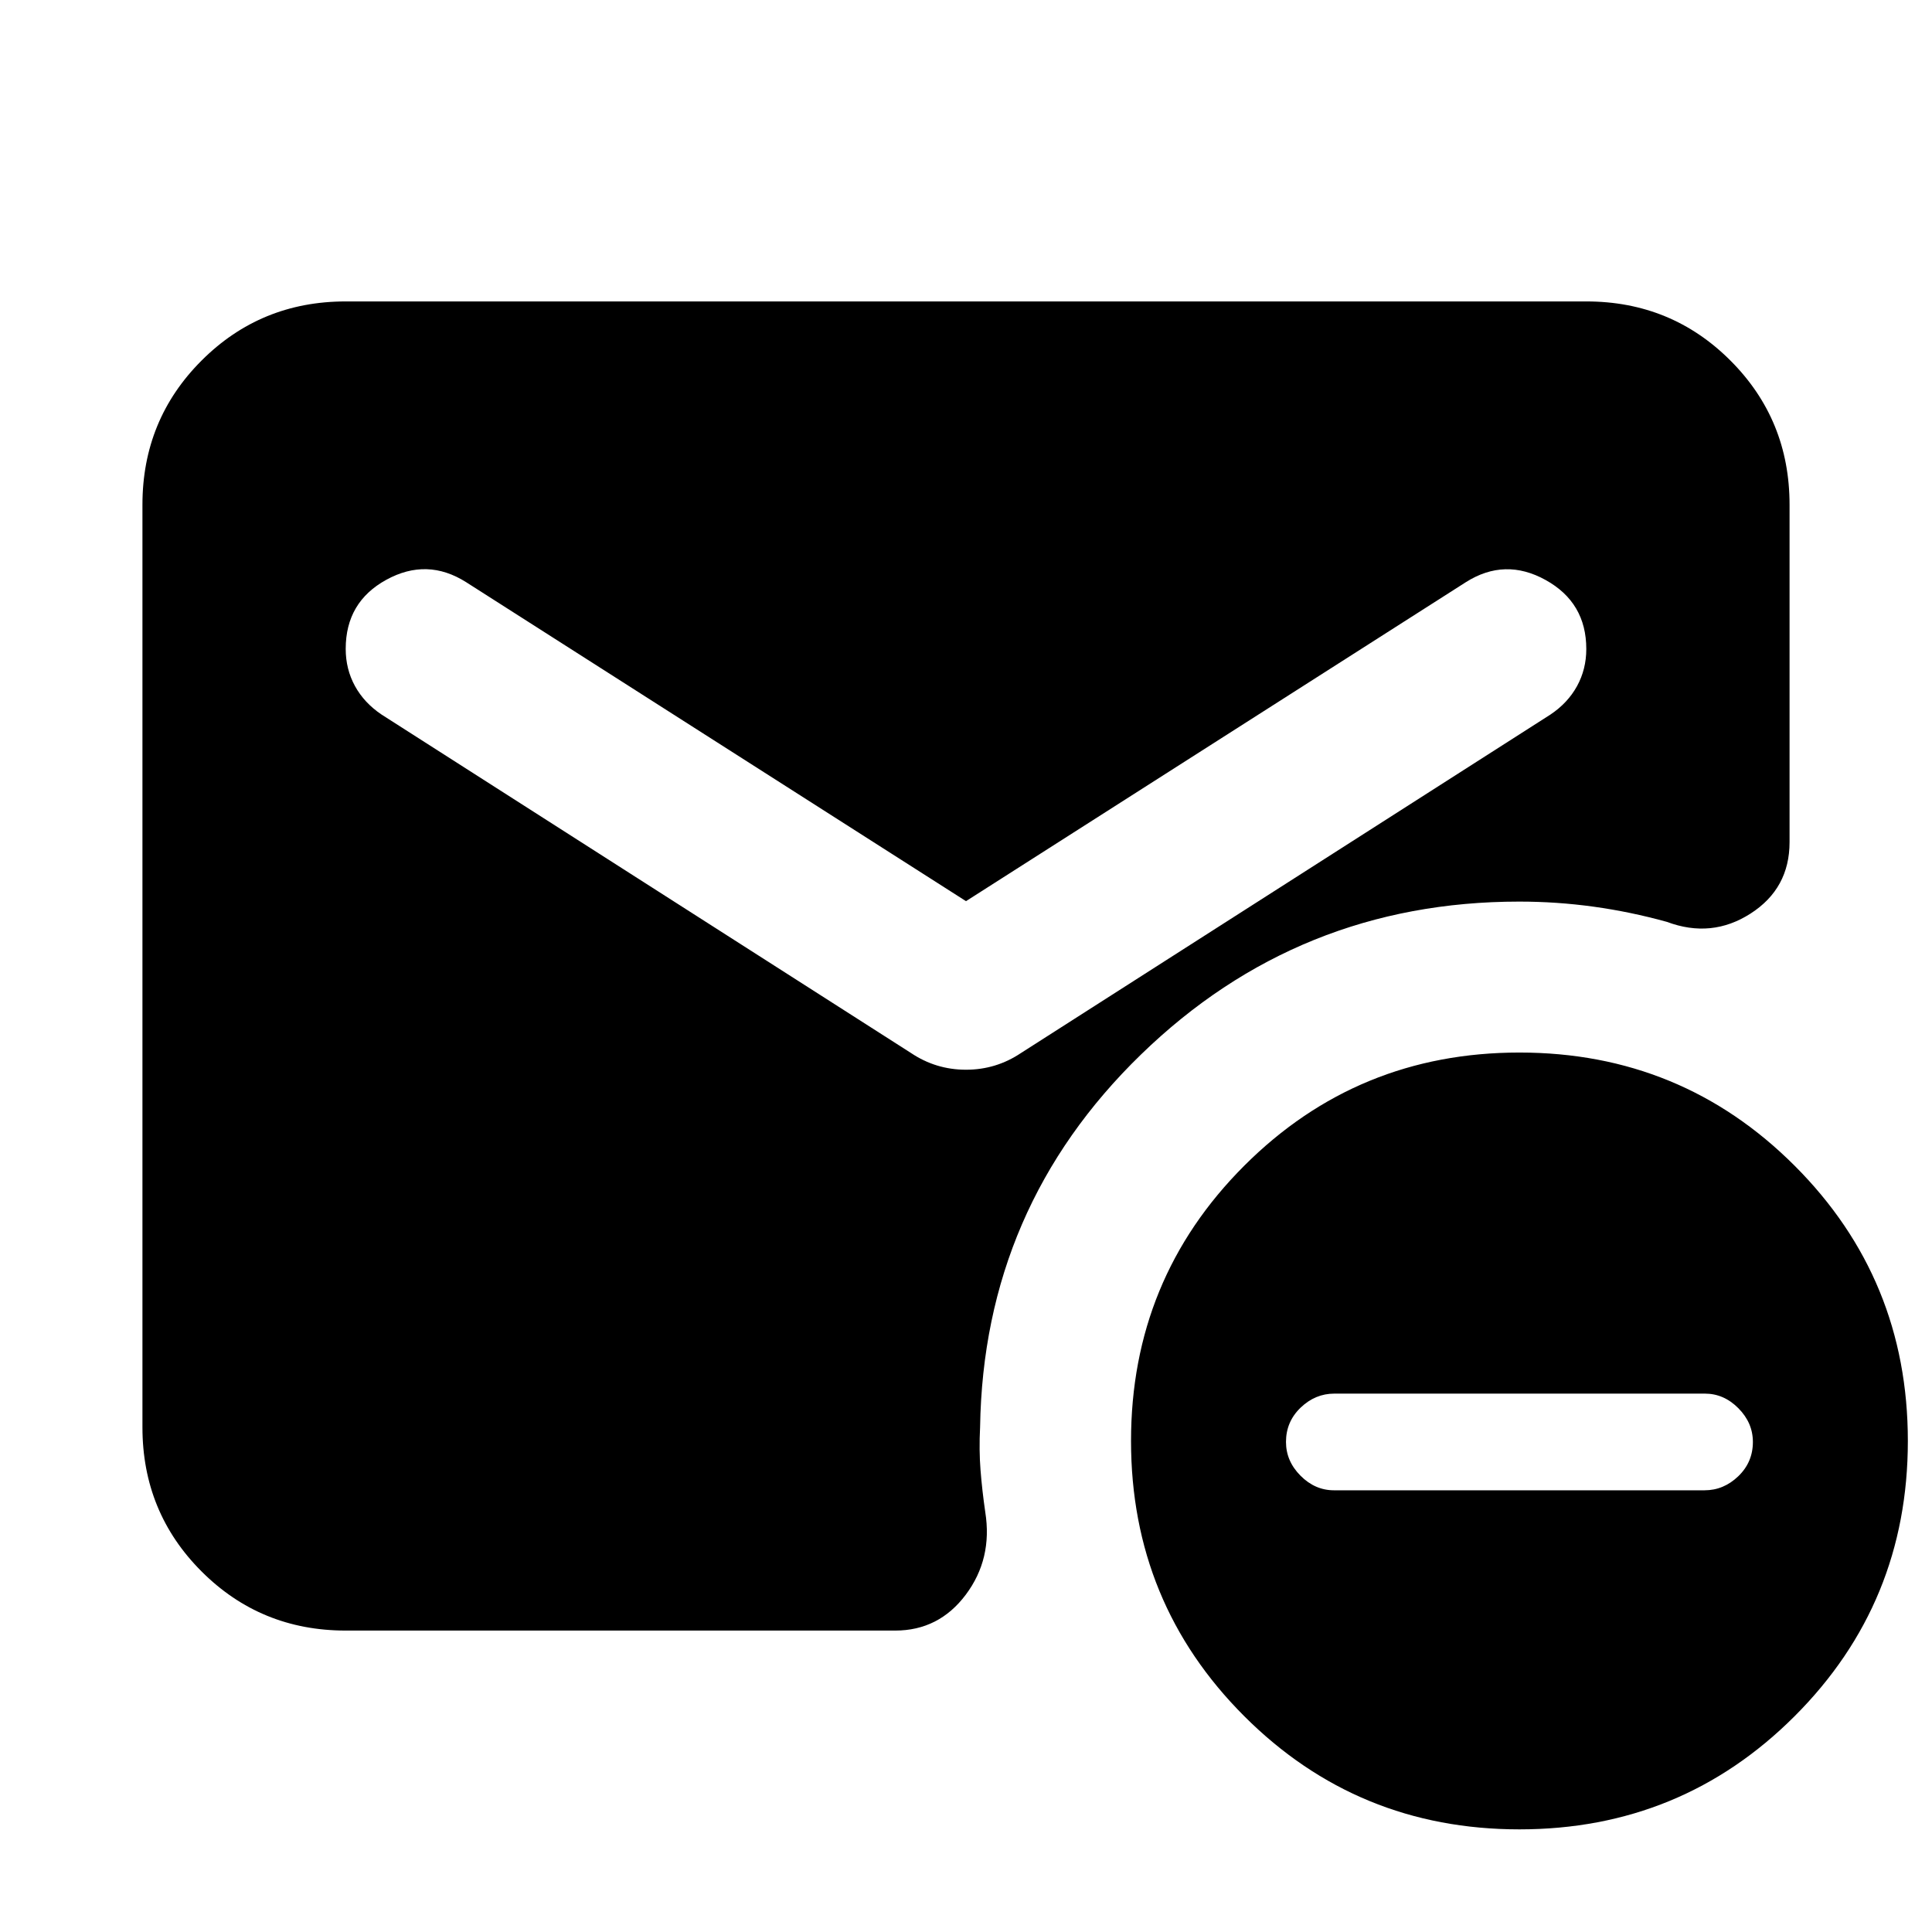<svg xmlns="http://www.w3.org/2000/svg" height="24" viewBox="0 -960 960 960" width="24"><path d="M480-512.22 231.59-670.74q-19.39-12.26-39.6-1.19t-20.21 34.34q0 10.08 4.6 18.48 4.6 8.39 13.23 14.18l263.04 168.15q12.39 8.32 27.35 8.32t27.35-8.32l263.04-168.15q8.63-5.78 13.23-14.15 4.6-8.38 4.6-18.43 0-23.1-20.21-34.29-20.21-11.2-39.6 1.06L480-512.22ZM755-51q-80.5 0-136.75-56.25T562-244q0-80.5 56.25-136.75T755-437q80.5 0 136.75 56.25T948-244q0 80.5-56.25 136.75T755-51Zm-92.16-168.48h184.14q9.49 0 16.76-6.98 7.26-6.98 7.26-17.04 0-9.5-7.21-16.76-7.21-7.26-16.63-7.26H663.02q-9.49 0-16.76 6.98-7.26 6.98-7.26 17.04 0 9.5 7.21 16.76 7.21 7.26 16.63 7.26Zm-491.06 69.7q-42.24 0-71.62-29.38-29.38-29.38-29.38-71.62v-458.44q0-42.24 29.38-71.62 29.38-29.38 71.62-29.38h616.44q42.24 0 71.62 29.38 29.38 29.38 29.38 71.62v167.68q0 23.03-19.37 35.48-19.37 12.45-41.59 4.13-18.06-5-36.38-7.54-18.31-2.53-36.97-2.53-109.71 0-187.96 75.99Q488.7-360.02 487-250.85q-.57 11.39.22 21.37.78 9.98 2.35 20.81 3.69 23.21-9.67 41.05-13.37 17.84-35.07 17.84H171.78Z"/></svg>